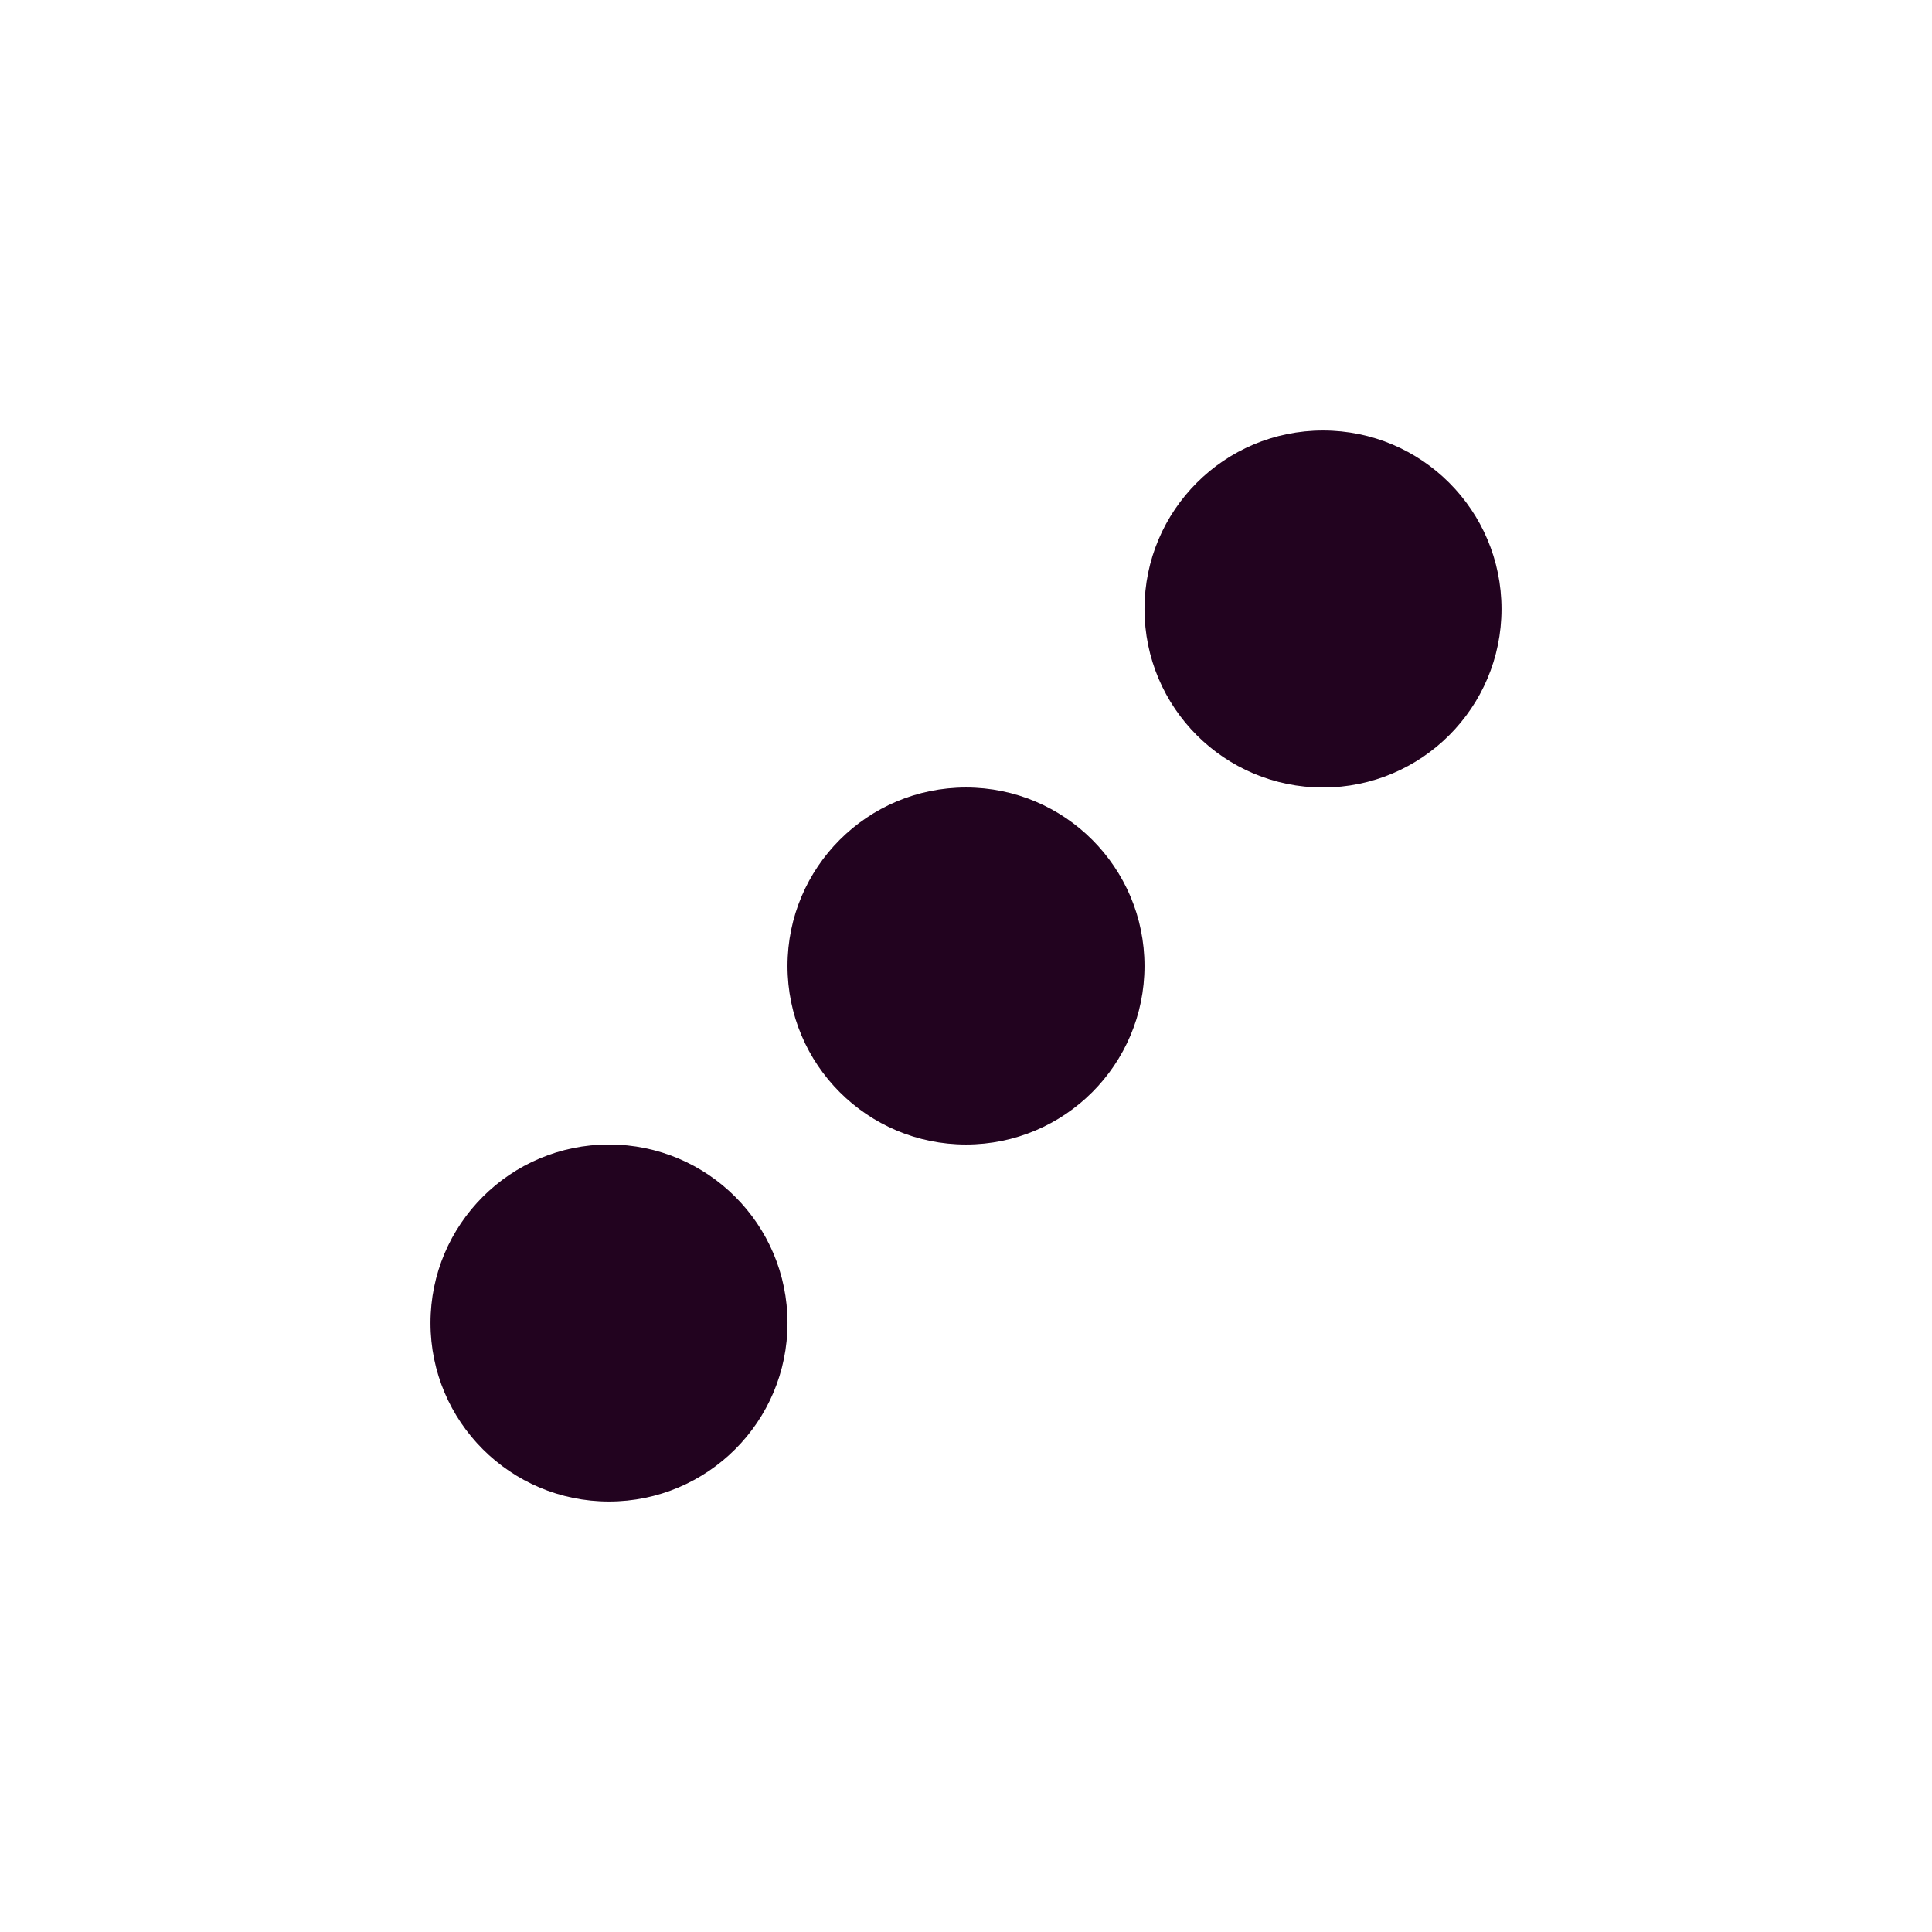 <svg xmlns="http://www.w3.org/2000/svg" xmlns:xlink="http://www.w3.org/1999/xlink" width="184" height="184" viewBox="0 0 184 184"><defs><filter id="a" x="0" y="0" width="184" height="184" filterUnits="userSpaceOnUse"><feOffset dy="3" input="SourceAlpha"/><feGaussianBlur stdDeviation="8" result="b"/><feFlood flood-opacity="0.161"/><feComposite operator="in" in2="b"/><feComposite in="SourceGraphic"/></filter><filter id="c" x="85" y="17" width="82" height="82" filterUnits="userSpaceOnUse"><feOffset dy="3" input="SourceAlpha"/><feGaussianBlur stdDeviation="8" result="d"/><feFlood flood-opacity="0.161"/><feComposite operator="in" in2="d"/><feComposite in="SourceGraphic"/></filter><filter id="e" x="17" y="85" width="82" height="82" filterUnits="userSpaceOnUse"><feOffset dy="3" input="SourceAlpha"/><feGaussianBlur stdDeviation="8" result="f"/><feFlood flood-opacity="0.161"/><feComposite operator="in" in2="f"/><feComposite in="SourceGraphic"/></filter><filter id="g" x="51" y="51" width="82" height="82" filterUnits="userSpaceOnUse"><feOffset dy="3" input="SourceAlpha"/><feGaussianBlur stdDeviation="8" result="h"/><feFlood flood-opacity="0.161"/><feComposite operator="in" in2="h"/><feComposite in="SourceGraphic"/></filter></defs><g transform="translate(-210 -381)"><g transform="matrix(1, 0, 0, 1, 210, 381)" filter="url(#a)"><rect width="136" height="136" rx="46" transform="translate(24 21)" fill="#fff"/></g><g transform="matrix(1, 0, 0, 1, 210, 381)" filter="url(#c)"><circle cx="17" cy="17" r="17" transform="translate(109 38)" fill="#22031f"/></g><g transform="matrix(1, 0, 0, 1, 210, 381)" filter="url(#e)"><circle cx="17" cy="17" r="17" transform="translate(41 106)" fill="#22031f"/></g><g transform="matrix(1, 0, 0, 1, 210, 381)" filter="url(#g)"><circle cx="17" cy="17" r="17" transform="translate(75 72)" fill="#22031f"/></g></g></svg>